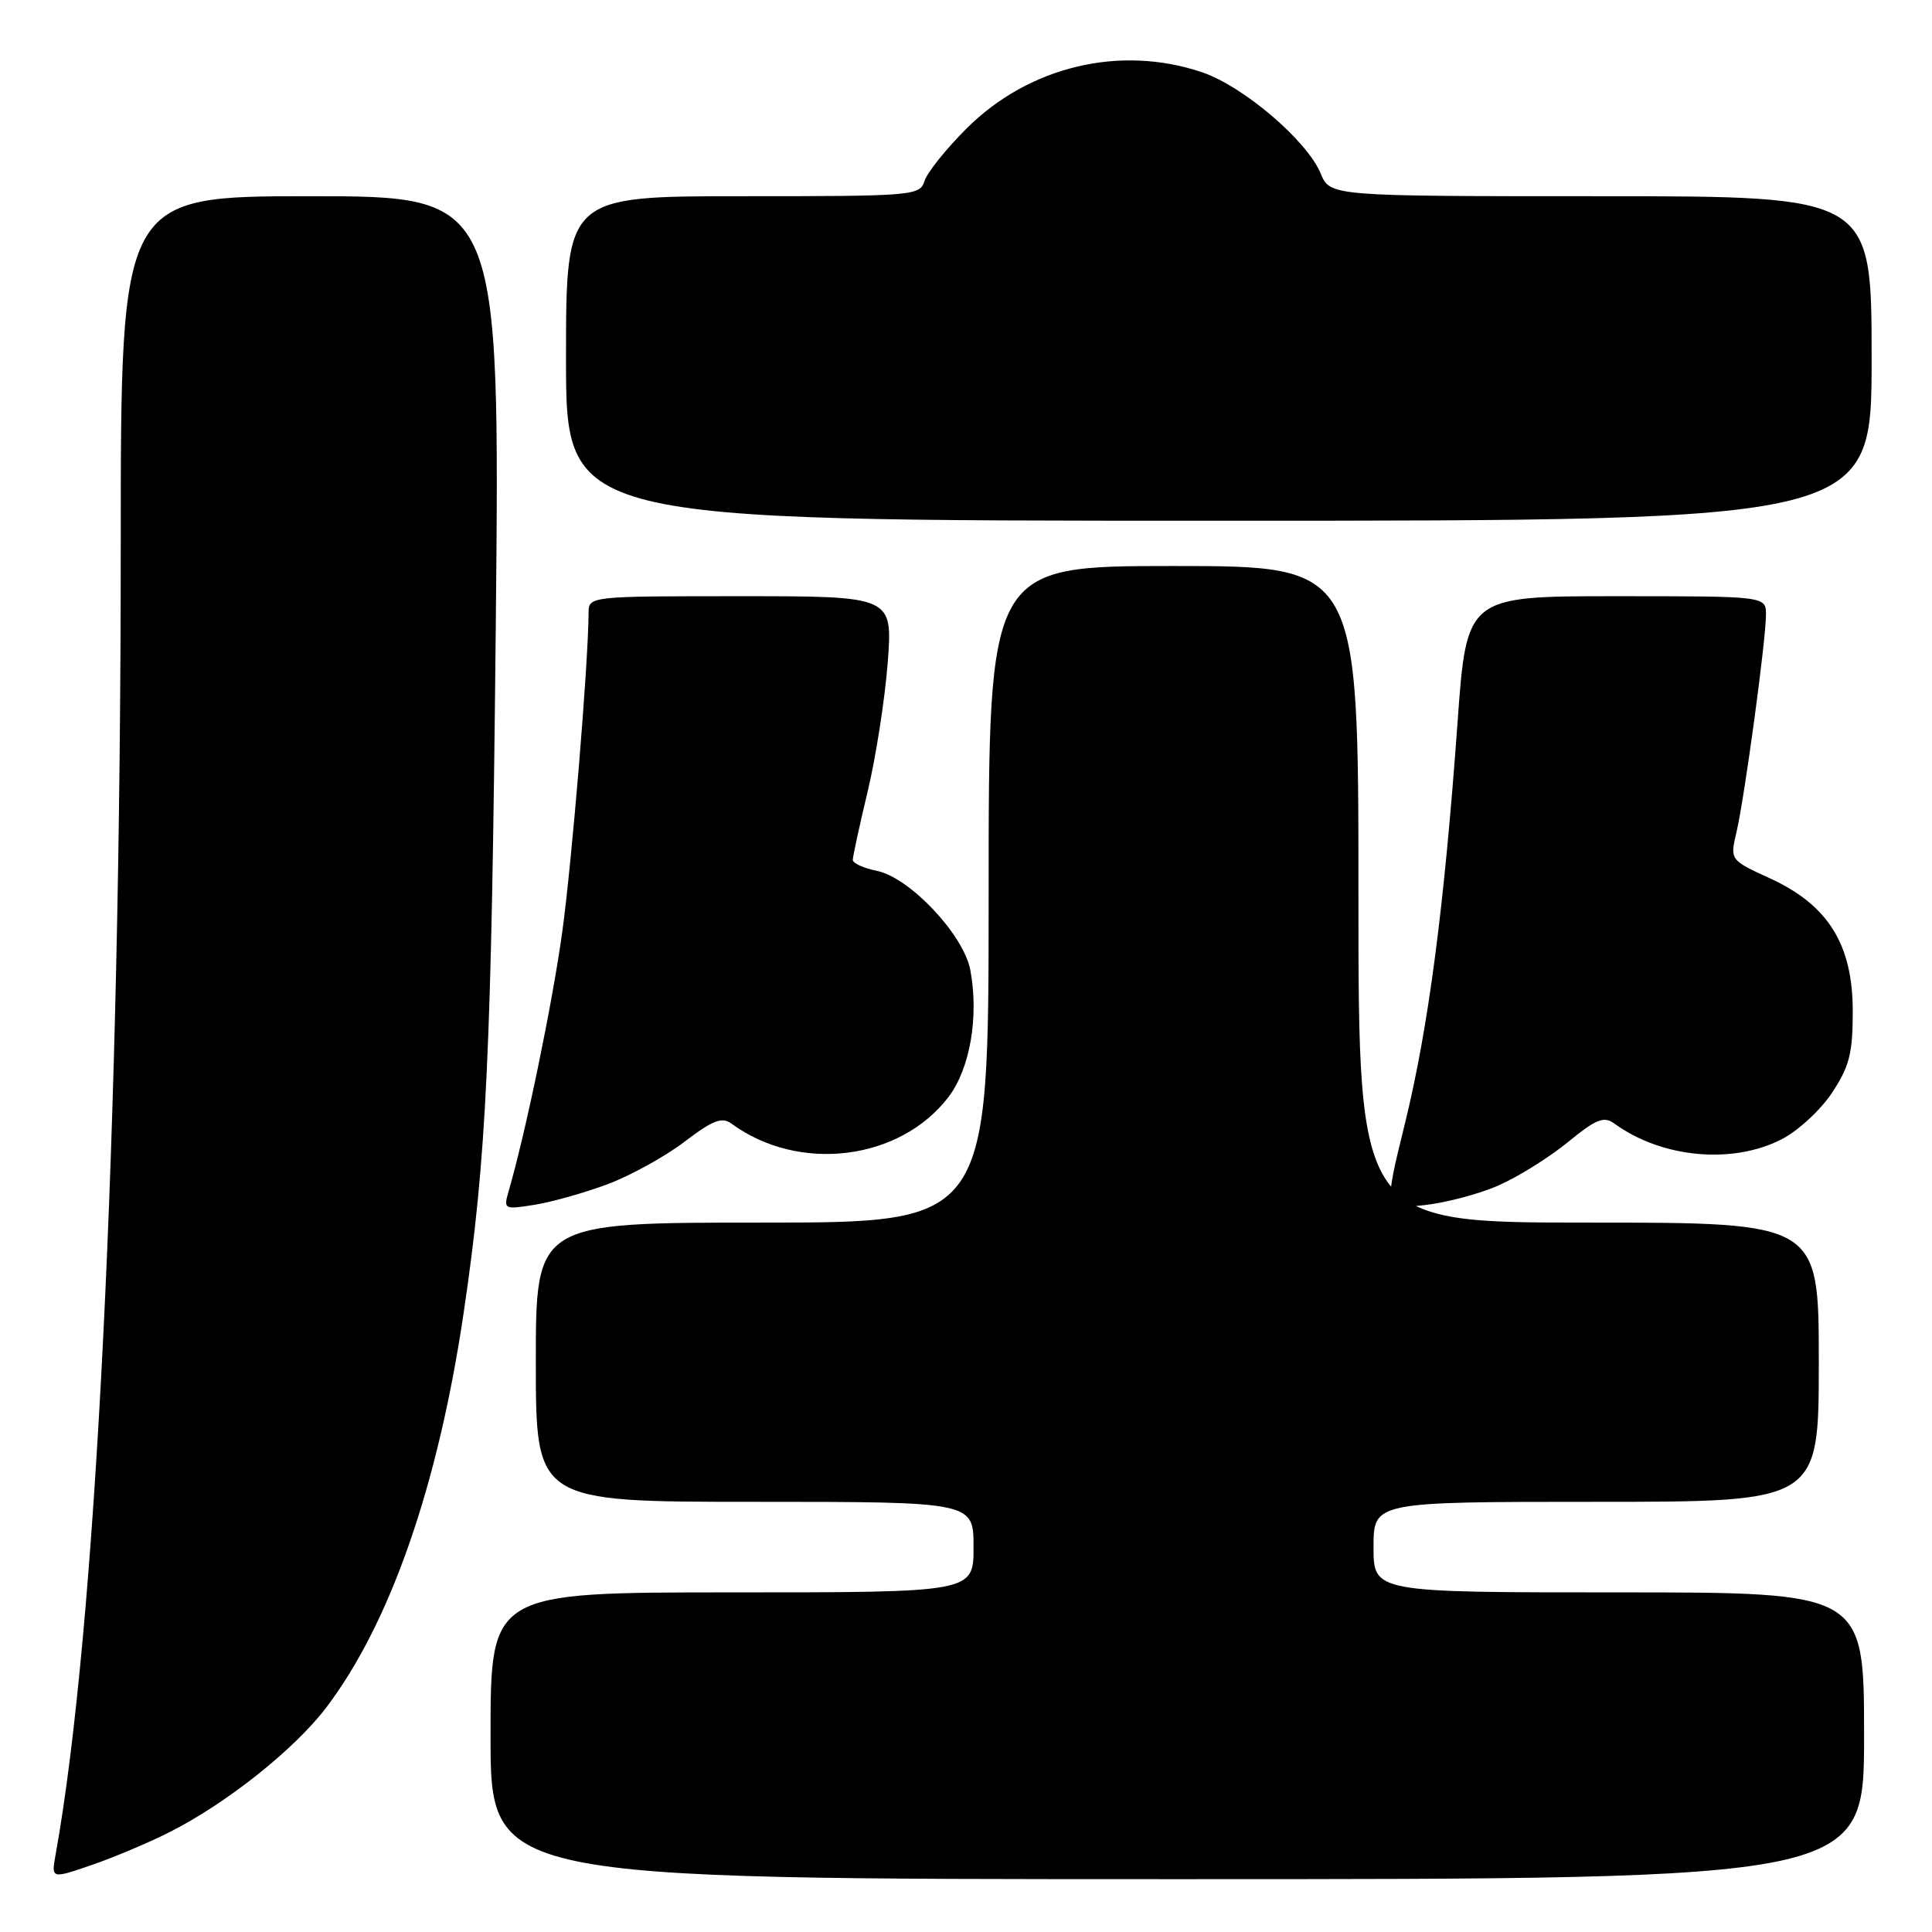 <?xml version="1.0" encoding="UTF-8" standalone="no"?>
<!DOCTYPE svg PUBLIC "-//W3C//DTD SVG 1.1//EN" "http://www.w3.org/Graphics/SVG/1.1/DTD/svg11.dtd" >
<svg xmlns="http://www.w3.org/2000/svg" xmlns:xlink="http://www.w3.org/1999/xlink" version="1.1" viewBox="0 0 256 256">
 <g >
 <path fill="currentColor"
d=" M 22.54 242.73 C 30.08 238.91 39.06 231.76 43.25 226.23 C 51.70 215.08 58.04 196.89 61.43 174.00 C 64.48 153.41 65.12 139.76 65.69 83.25 C 66.26 26.00 66.26 26.00 41.13 26.00 C 16.00 26.00 16.00 26.00 16.00 72.25 C 15.99 150.10 12.70 216.18 7.37 245.73 C 6.78 248.97 6.78 248.97 12.16 247.12 C 15.12 246.10 19.79 244.13 22.54 242.73 Z  M 247.00 230.00 C 247.00 211.00 247.00 211.00 214.50 211.00 C 182.00 211.00 182.00 211.00 182.00 205.00 C 182.00 199.00 182.00 199.00 211.50 199.00 C 241.00 199.00 241.00 199.00 241.00 180.50 C 241.00 162.00 241.00 162.00 210.50 162.00 C 180.00 162.00 180.00 162.00 180.00 118.50 C 180.00 75.00 180.00 75.00 155.50 75.00 C 131.00 75.00 131.00 75.00 131.00 118.50 C 131.00 162.00 131.00 162.00 101.00 162.00 C 71.00 162.00 71.00 162.00 71.00 180.50 C 71.00 199.00 71.00 199.00 100.00 199.00 C 129.00 199.00 129.00 199.00 129.00 205.00 C 129.00 211.00 129.00 211.00 97.00 211.00 C 65.00 211.00 65.00 211.00 65.00 230.00 C 65.00 249.00 65.00 249.00 156.00 249.00 C 247.00 249.00 247.00 249.00 247.00 230.00 Z  M 80.52 156.91 C 83.57 155.76 88.16 153.23 90.71 151.28 C 94.47 148.42 95.66 147.96 96.93 148.89 C 105.86 155.44 119.24 153.79 125.68 145.36 C 128.54 141.60 129.73 134.69 128.57 128.52 C 127.69 123.86 120.53 116.26 116.18 115.39 C 114.43 115.04 113.00 114.38 113.00 113.94 C 113.00 113.49 113.89 109.39 114.98 104.83 C 116.07 100.27 117.26 92.59 117.63 87.77 C 118.29 79.00 118.29 79.00 98.14 79.00 C 78.00 79.00 78.00 79.00 77.99 81.25 C 77.94 88.16 75.80 114.03 74.50 123.50 C 73.19 132.98 69.66 150.08 67.38 157.90 C 66.71 160.23 66.81 160.29 70.83 159.64 C 73.11 159.28 77.47 158.05 80.52 156.91 Z  M 198.60 157.06 C 201.21 155.91 205.34 153.32 207.79 151.31 C 211.47 148.30 212.53 147.87 213.87 148.85 C 220.14 153.43 229.48 154.32 236.04 150.98 C 238.22 149.87 241.24 147.09 242.75 144.80 C 245.06 141.31 245.50 139.58 245.50 134.00 C 245.50 125.15 242.24 119.92 234.54 116.39 C 229.22 113.95 229.22 113.95 230.10 110.23 C 231.17 105.64 234.00 84.80 234.00 81.45 C 234.00 79.00 234.00 79.00 214.17 79.00 C 194.34 79.00 194.34 79.00 193.13 95.75 C 191.36 120.32 189.27 136.24 186.14 148.96 C 183.36 160.24 183.36 160.24 188.61 159.70 C 191.49 159.40 195.99 158.22 198.60 157.06 Z  M 248.00 47.50 C 248.00 26.00 248.00 26.00 212.12 26.00 C 176.24 26.00 176.24 26.00 174.99 22.97 C 173.19 18.64 164.78 11.45 159.32 9.59 C 148.45 5.89 136.31 8.78 128.04 17.06 C 125.35 19.74 122.86 22.86 122.51 23.97 C 121.89 25.93 121.10 26.00 98.43 26.00 C 75.00 26.00 75.00 26.00 75.00 47.50 C 75.00 69.00 75.00 69.00 161.50 69.00 C 248.00 69.00 248.00 69.00 248.00 47.50 Z "/>
</g>
</svg>
